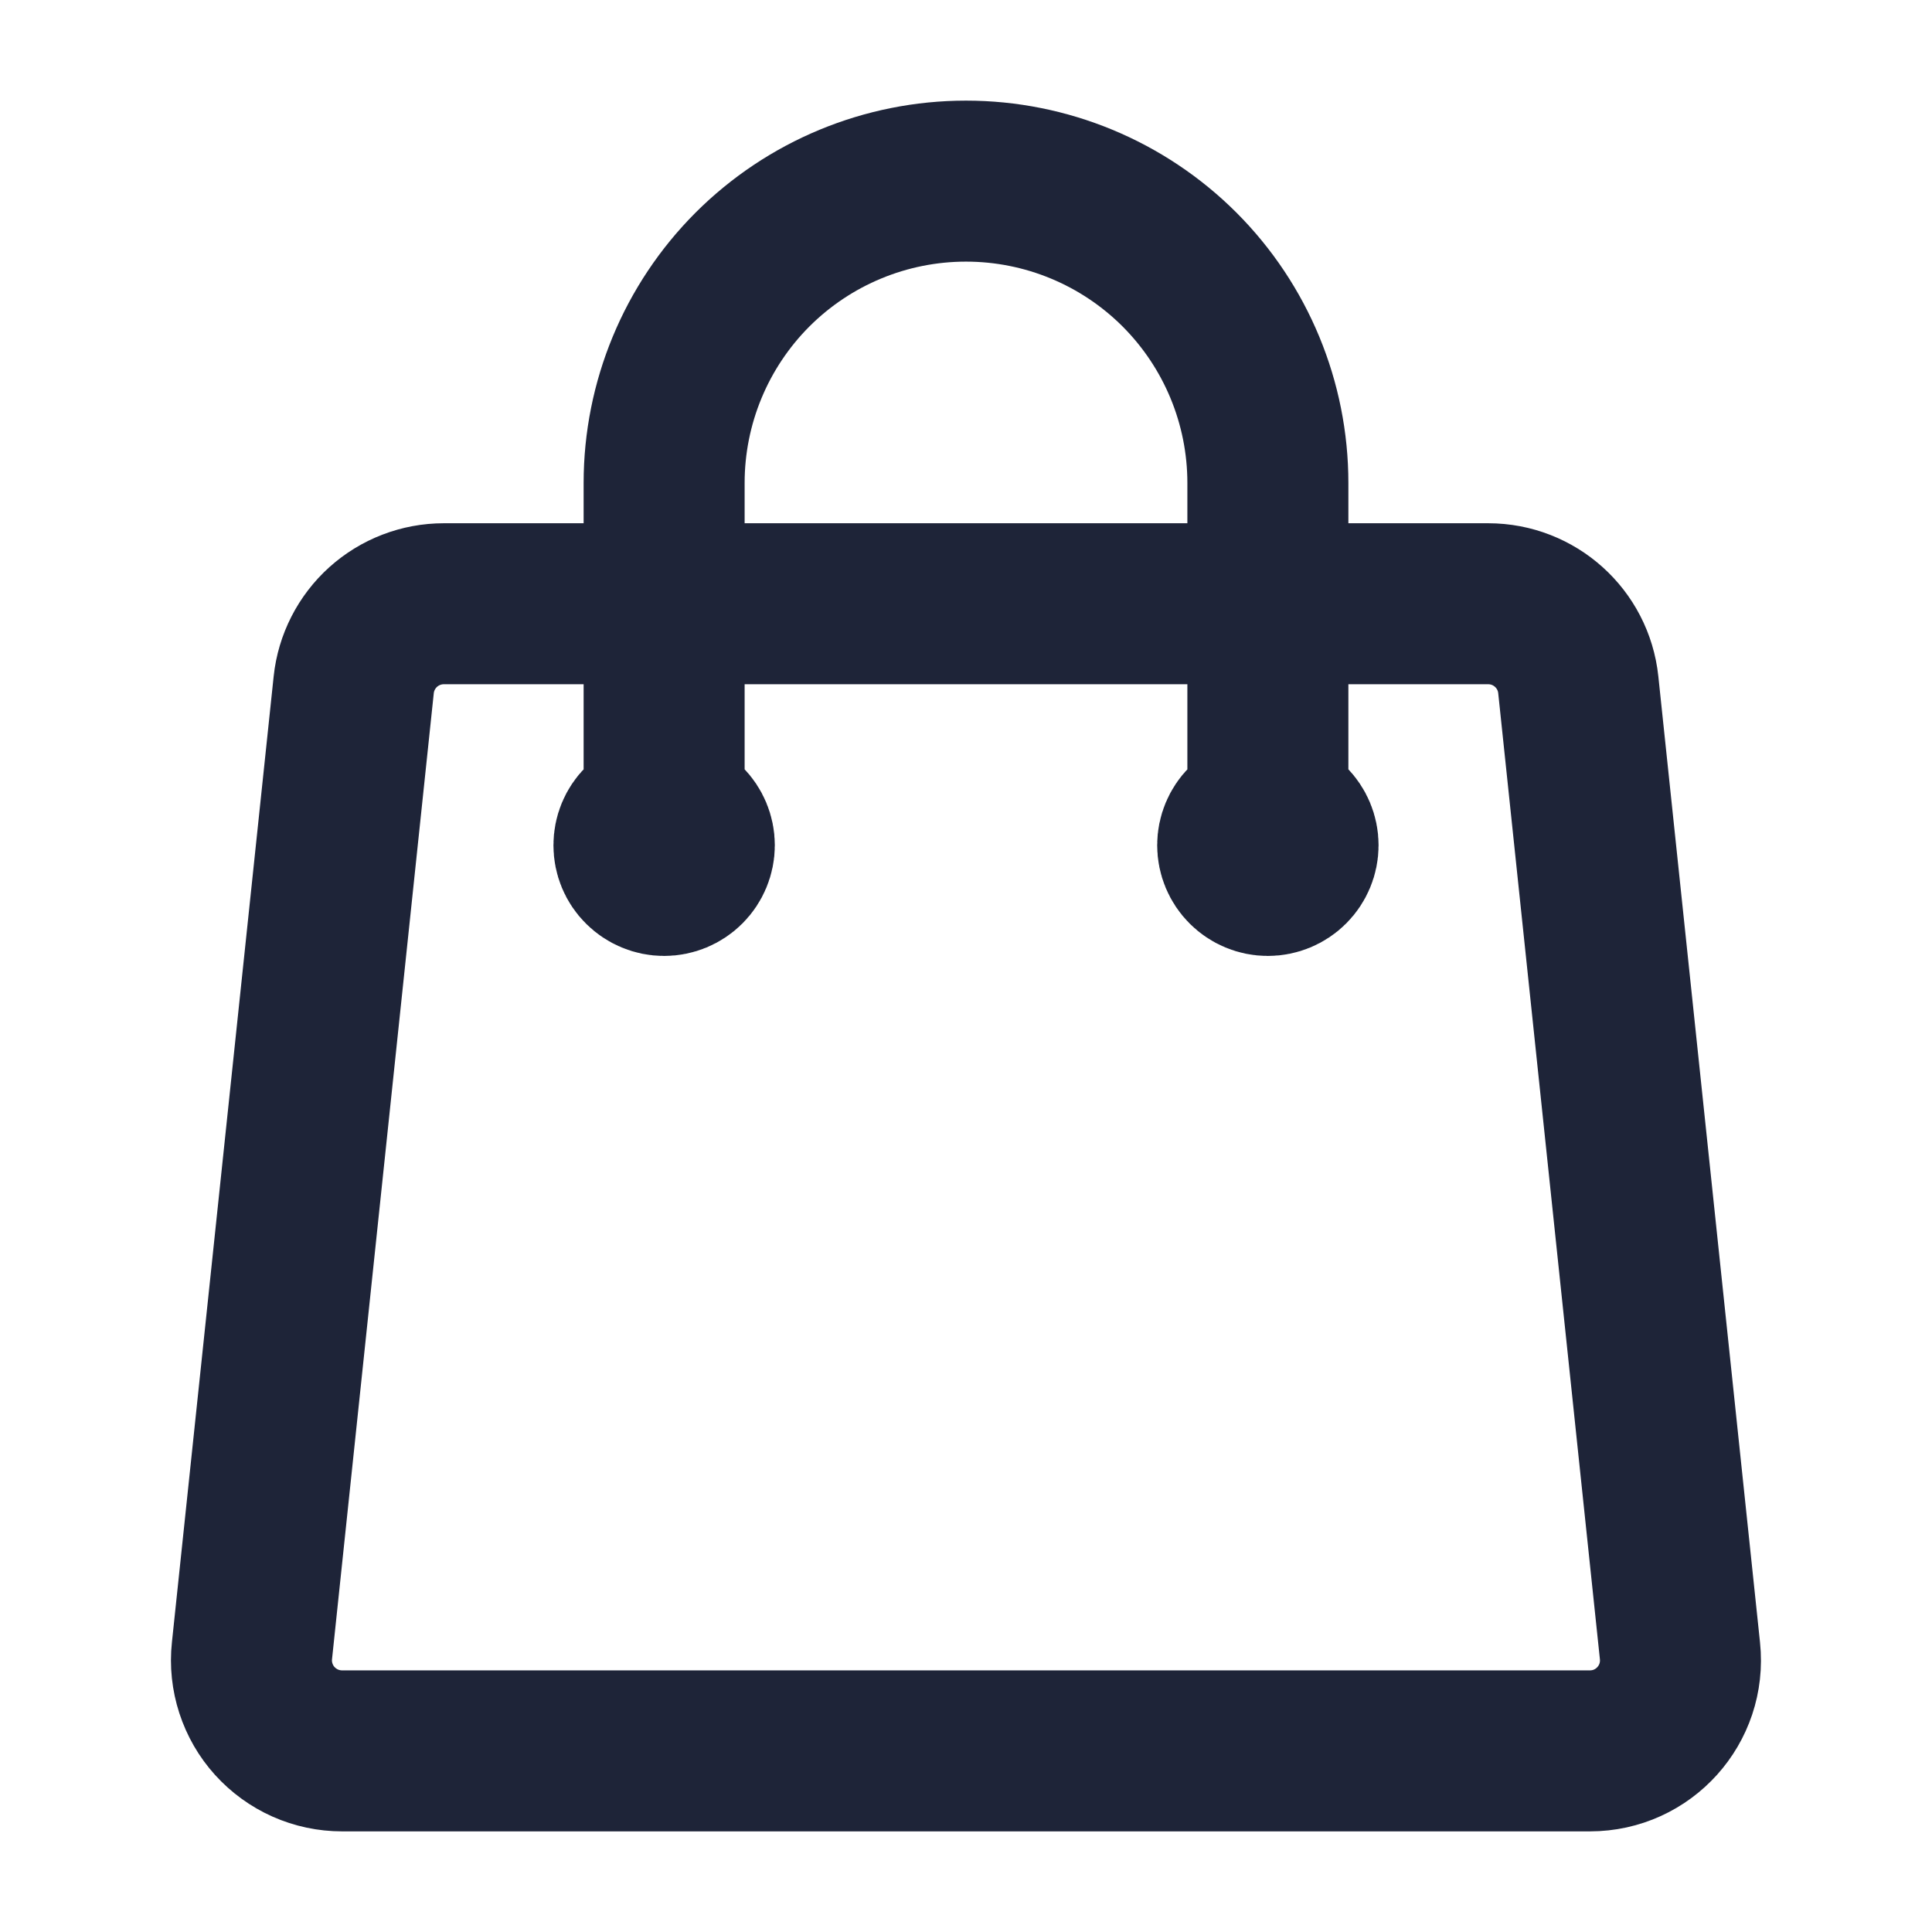 <svg width="24" height="24" viewBox="0 0 24 24" fill="none" xmlns="http://www.w3.org/2000/svg">
<g id="Frame">
<path id="Vector" d="M15.75 10.5V6C15.75 5.005 15.355 4.052 14.652 3.348C13.948 2.645 12.995 2.25 12 2.25C11.005 2.25 10.052 2.645 9.348 3.348C8.645 4.052 8.25 5.005 8.25 6V10.5M19.606 8.507L20.869 20.507C20.939 21.172 20.419 21.75 19.75 21.75H4.25C4.092 21.75 3.936 21.717 3.792 21.653C3.648 21.589 3.519 21.495 3.413 21.378C3.307 21.261 3.228 21.123 3.179 20.973C3.13 20.823 3.113 20.664 3.13 20.507L4.394 8.507C4.423 8.231 4.554 7.975 4.76 7.789C4.967 7.603 5.235 7.5 5.513 7.5H18.487C19.063 7.5 19.546 7.935 19.606 8.507ZM8.625 10.5C8.625 10.6 8.585 10.695 8.515 10.765C8.445 10.835 8.349 10.875 8.25 10.875C8.151 10.875 8.055 10.835 7.985 10.765C7.914 10.695 7.875 10.6 7.875 10.5C7.875 10.4 7.914 10.305 7.985 10.235C8.055 10.165 8.151 10.125 8.25 10.125C8.349 10.125 8.445 10.165 8.515 10.235C8.585 10.305 8.625 10.4 8.625 10.5V10.5ZM16.125 10.5C16.125 10.6 16.085 10.695 16.015 10.765C15.945 10.835 15.849 10.875 15.75 10.875C15.65 10.875 15.555 10.835 15.485 10.765C15.415 10.695 15.375 10.6 15.375 10.5C15.375 10.4 15.415 10.305 15.485 10.235C15.555 10.165 15.65 10.125 15.75 10.125C15.849 10.125 15.945 10.165 16.015 10.235C16.085 10.305 16.125 10.4 16.125 10.5V10.5Z" stroke="#1E2438" stroke-width="2" stroke-linecap="round" stroke-linejoin="round"/>
</g>
</svg>
